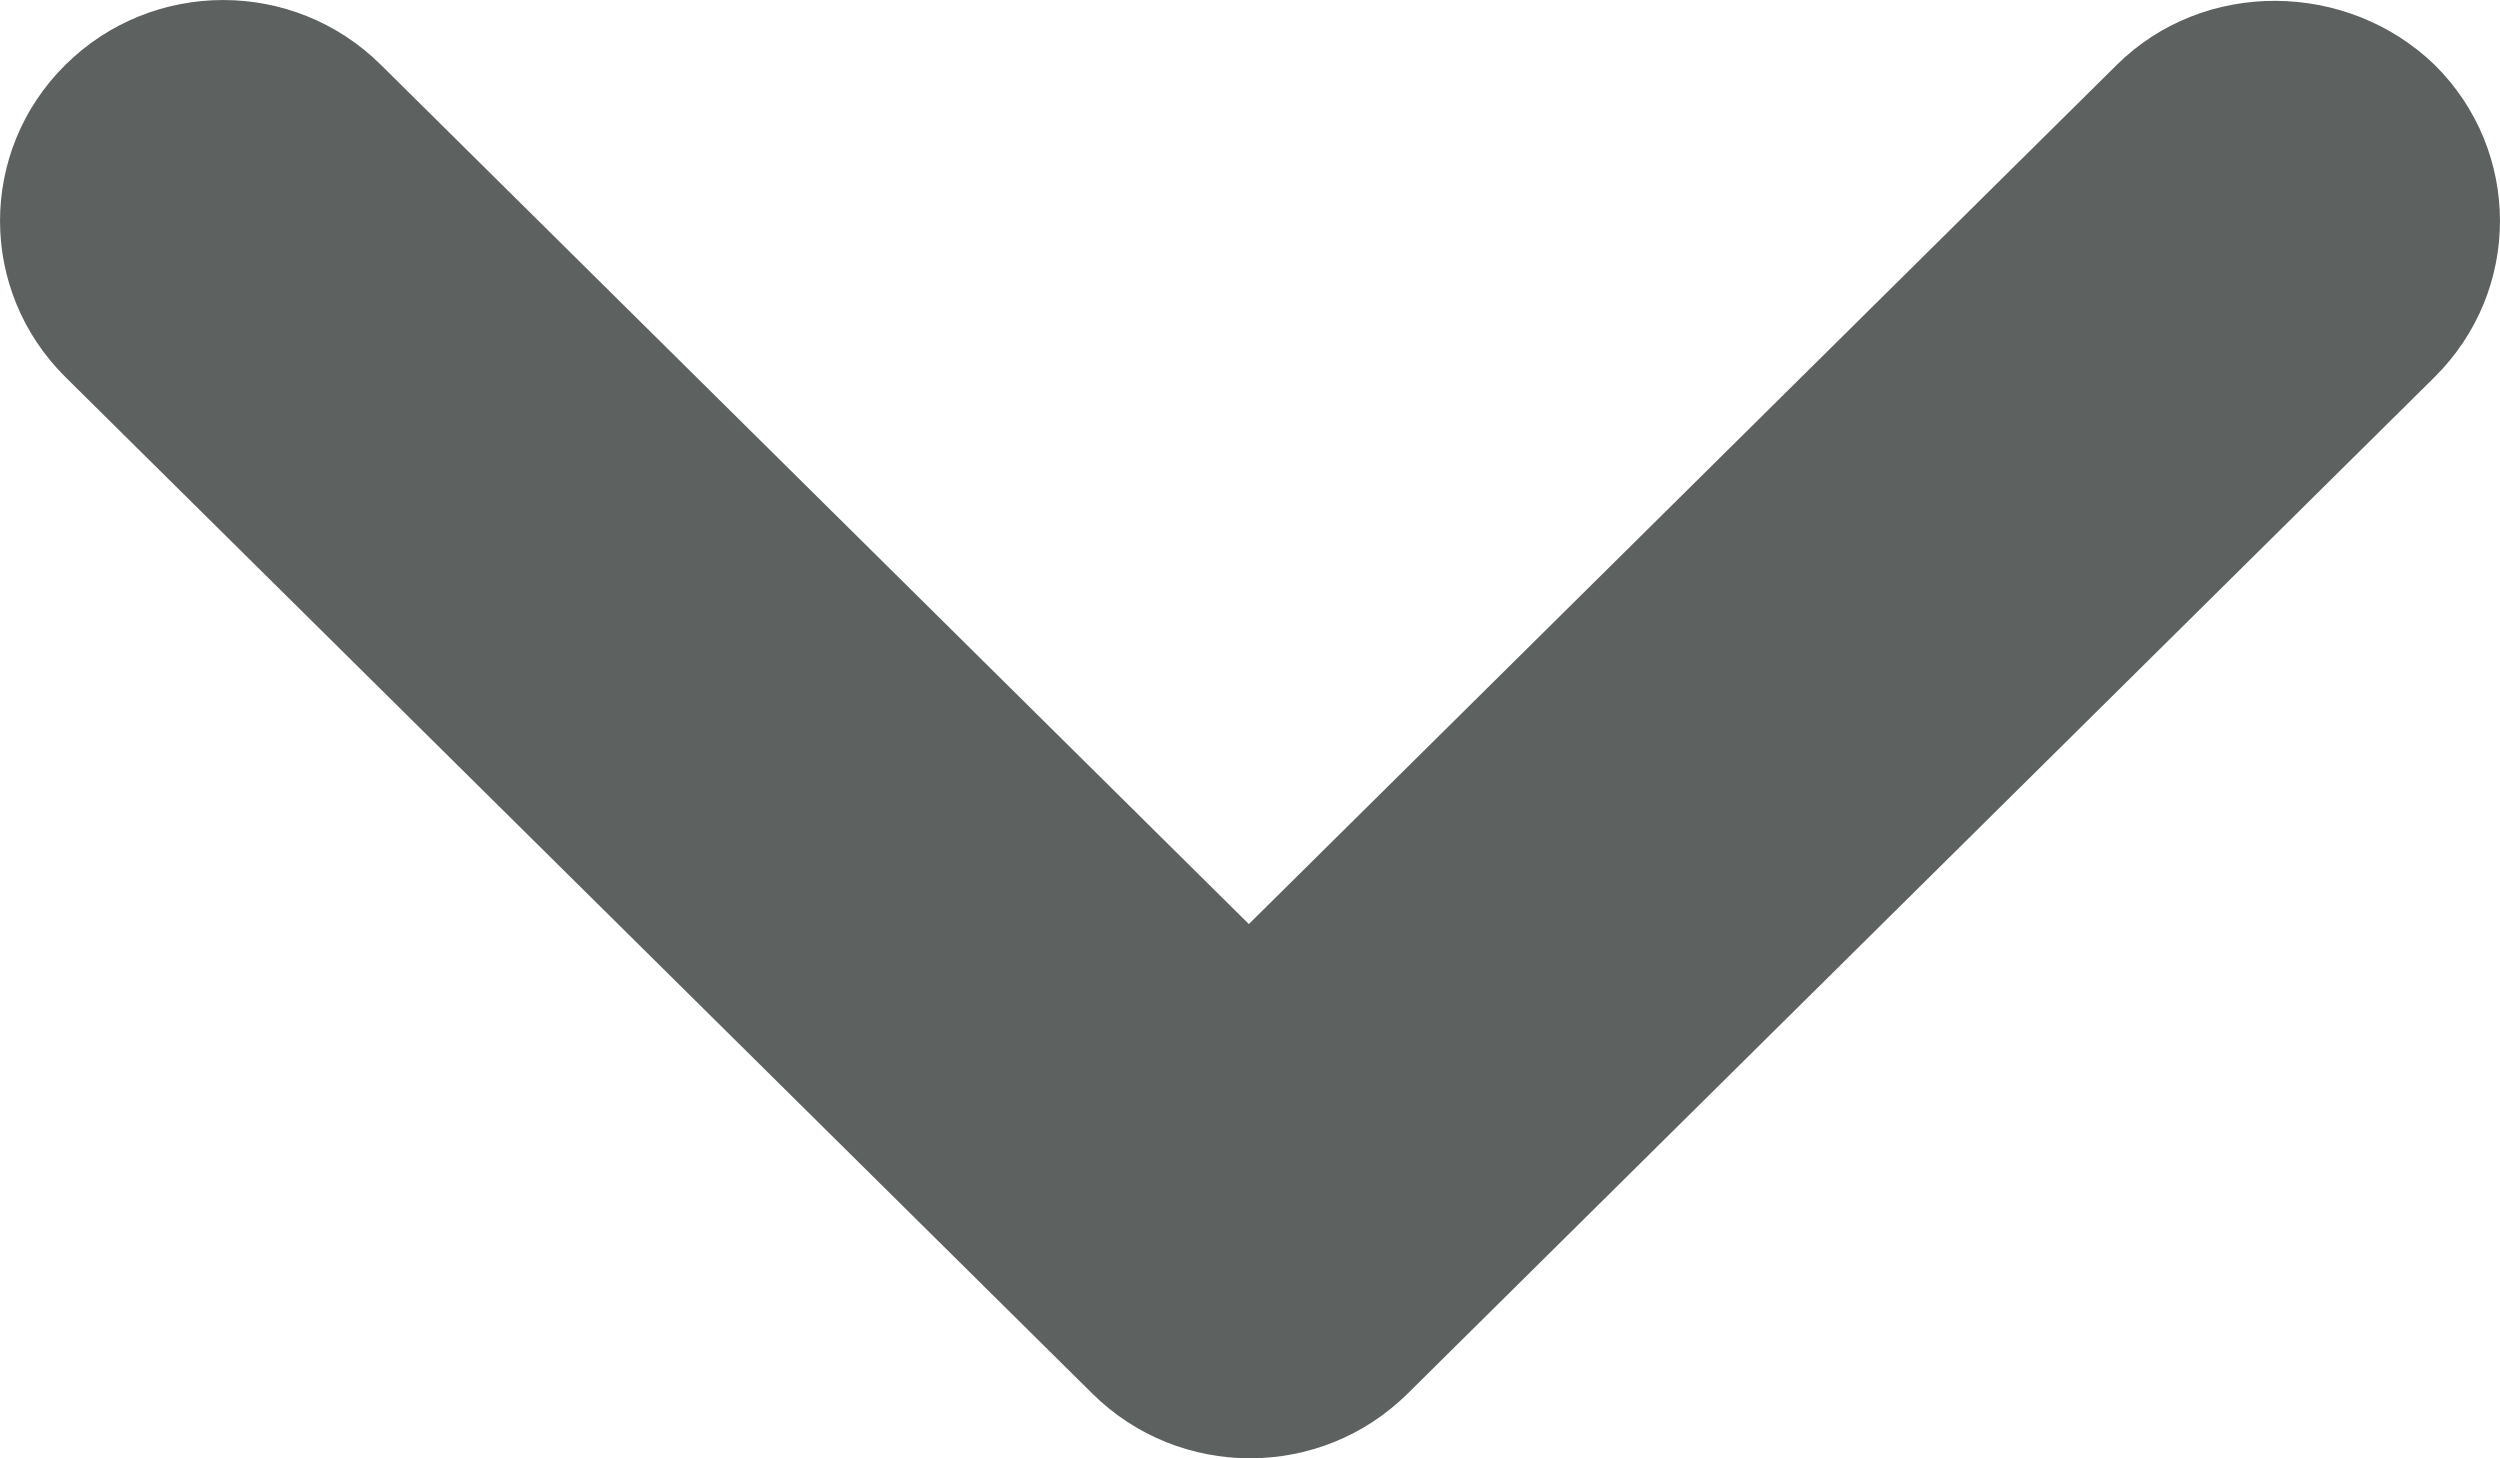 <svg width="24" height="14" viewBox="0 0 24 14" fill="none" xmlns="http://www.w3.org/2000/svg">
<path d="M20.322 0.622L11.989 8.871L3.656 0.622C2.819 -0.207 1.466 -0.207 0.628 0.622C-0.209 1.451 -0.209 2.79 0.628 3.62L10.486 13.378C11.323 14.207 12.677 14.207 13.514 13.378L23.372 3.62C24.209 2.79 24.209 1.451 23.372 0.622C22.534 -0.186 21.16 -0.207 20.322 0.622Z" fill="#5D615F"/>
</svg>
